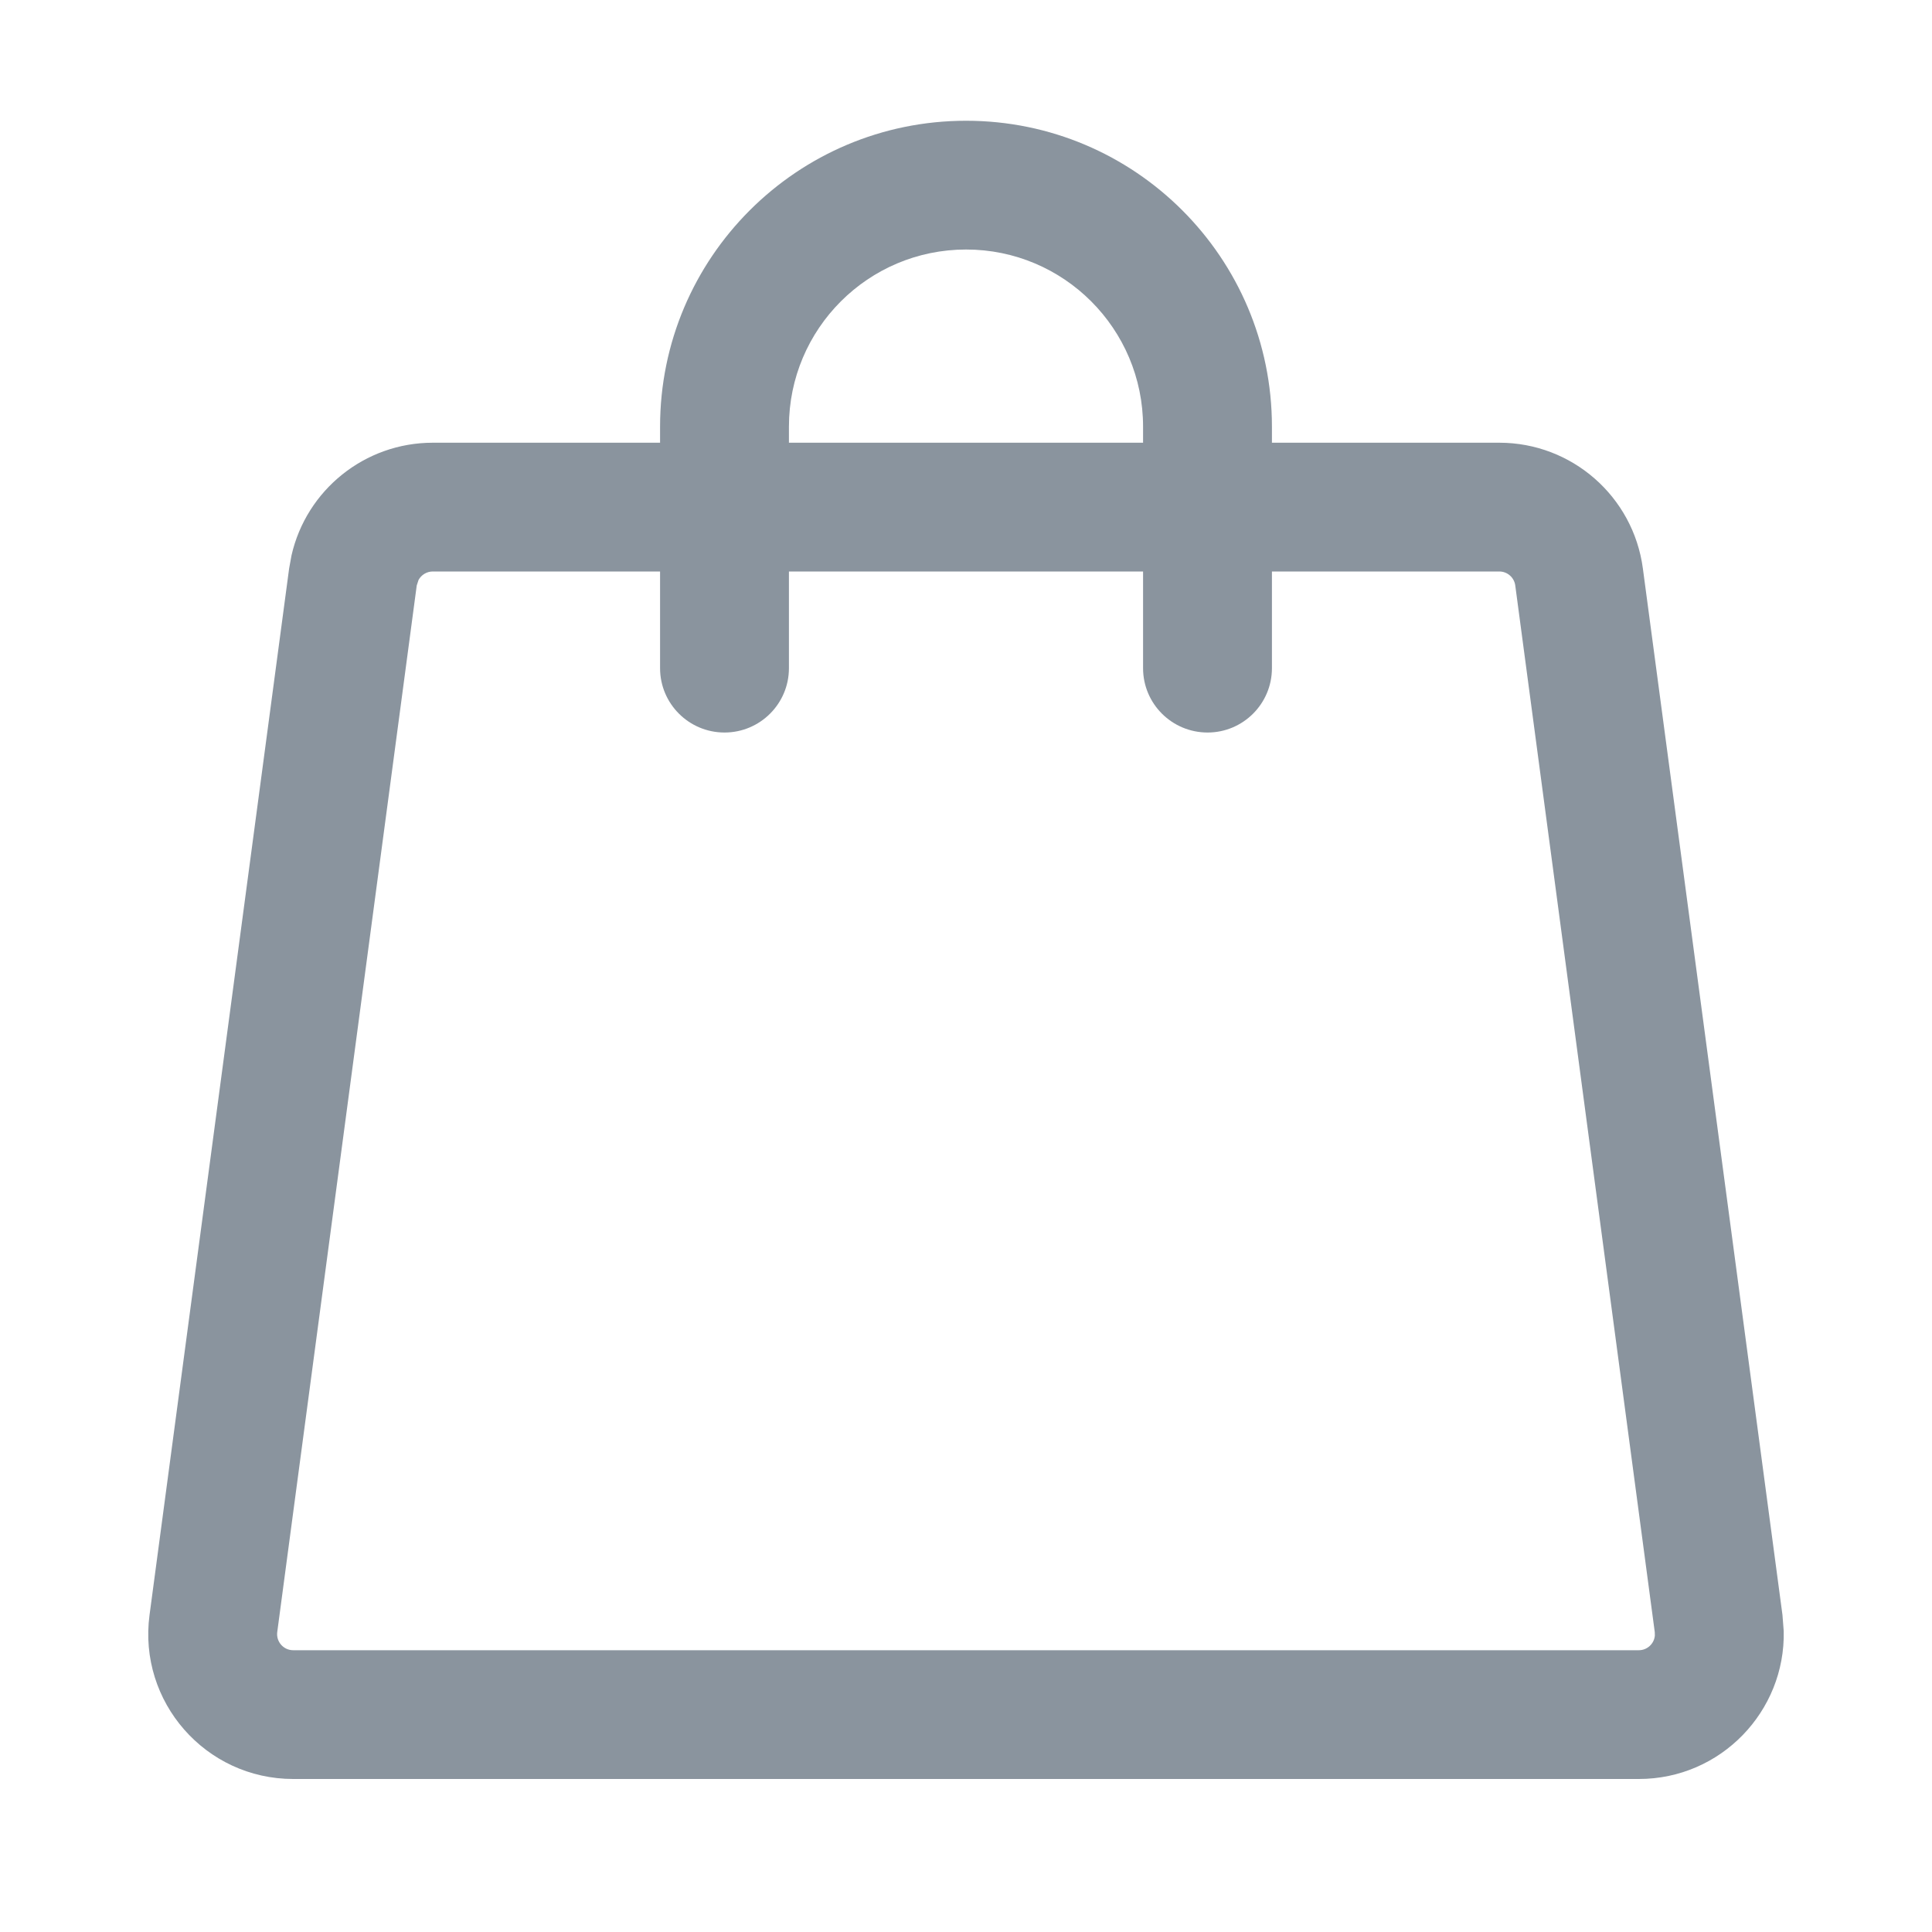 <svg width="20" height="20" viewBox="0 0 20 20" fill="none" xmlns="http://www.w3.org/2000/svg">
<path fill-rule="evenodd" clip-rule="evenodd" d="M10.001 1.25C11.749 1.25 13.167 2.668 13.167 4.417V4.583H15.521C16.272 4.583 16.908 5.14 17.007 5.885L18.452 16.718L18.465 16.886C18.483 17.714 17.815 18.416 16.965 18.416H3.035C2.128 18.416 1.428 17.617 1.548 16.718L2.993 5.885L3.018 5.748C3.172 5.073 3.775 4.583 4.48 4.583H6.833V4.417C6.833 2.668 8.252 1.25 10.001 1.25ZM4.48 5.916C4.417 5.916 4.362 5.951 4.333 6.003L4.314 6.061L2.87 16.895C2.857 16.994 2.934 17.083 3.035 17.083H16.965C17.053 17.083 17.124 17.015 17.131 16.931L17.13 16.895L15.686 6.061C15.675 5.978 15.604 5.916 15.521 5.916H13.167V6.917C13.167 7.285 12.868 7.583 12.501 7.583C12.132 7.583 11.833 7.285 11.833 6.917V5.916H8.167V6.917C8.167 7.285 7.868 7.583 7.5 7.583C7.132 7.583 6.833 7.285 6.833 6.917V5.916H4.48ZM10.001 2.583C8.988 2.583 8.167 3.404 8.167 4.417V4.583H11.833V4.417C11.833 3.404 11.013 2.583 10.001 2.583Z" fill="#8A949E"/>
</svg>
